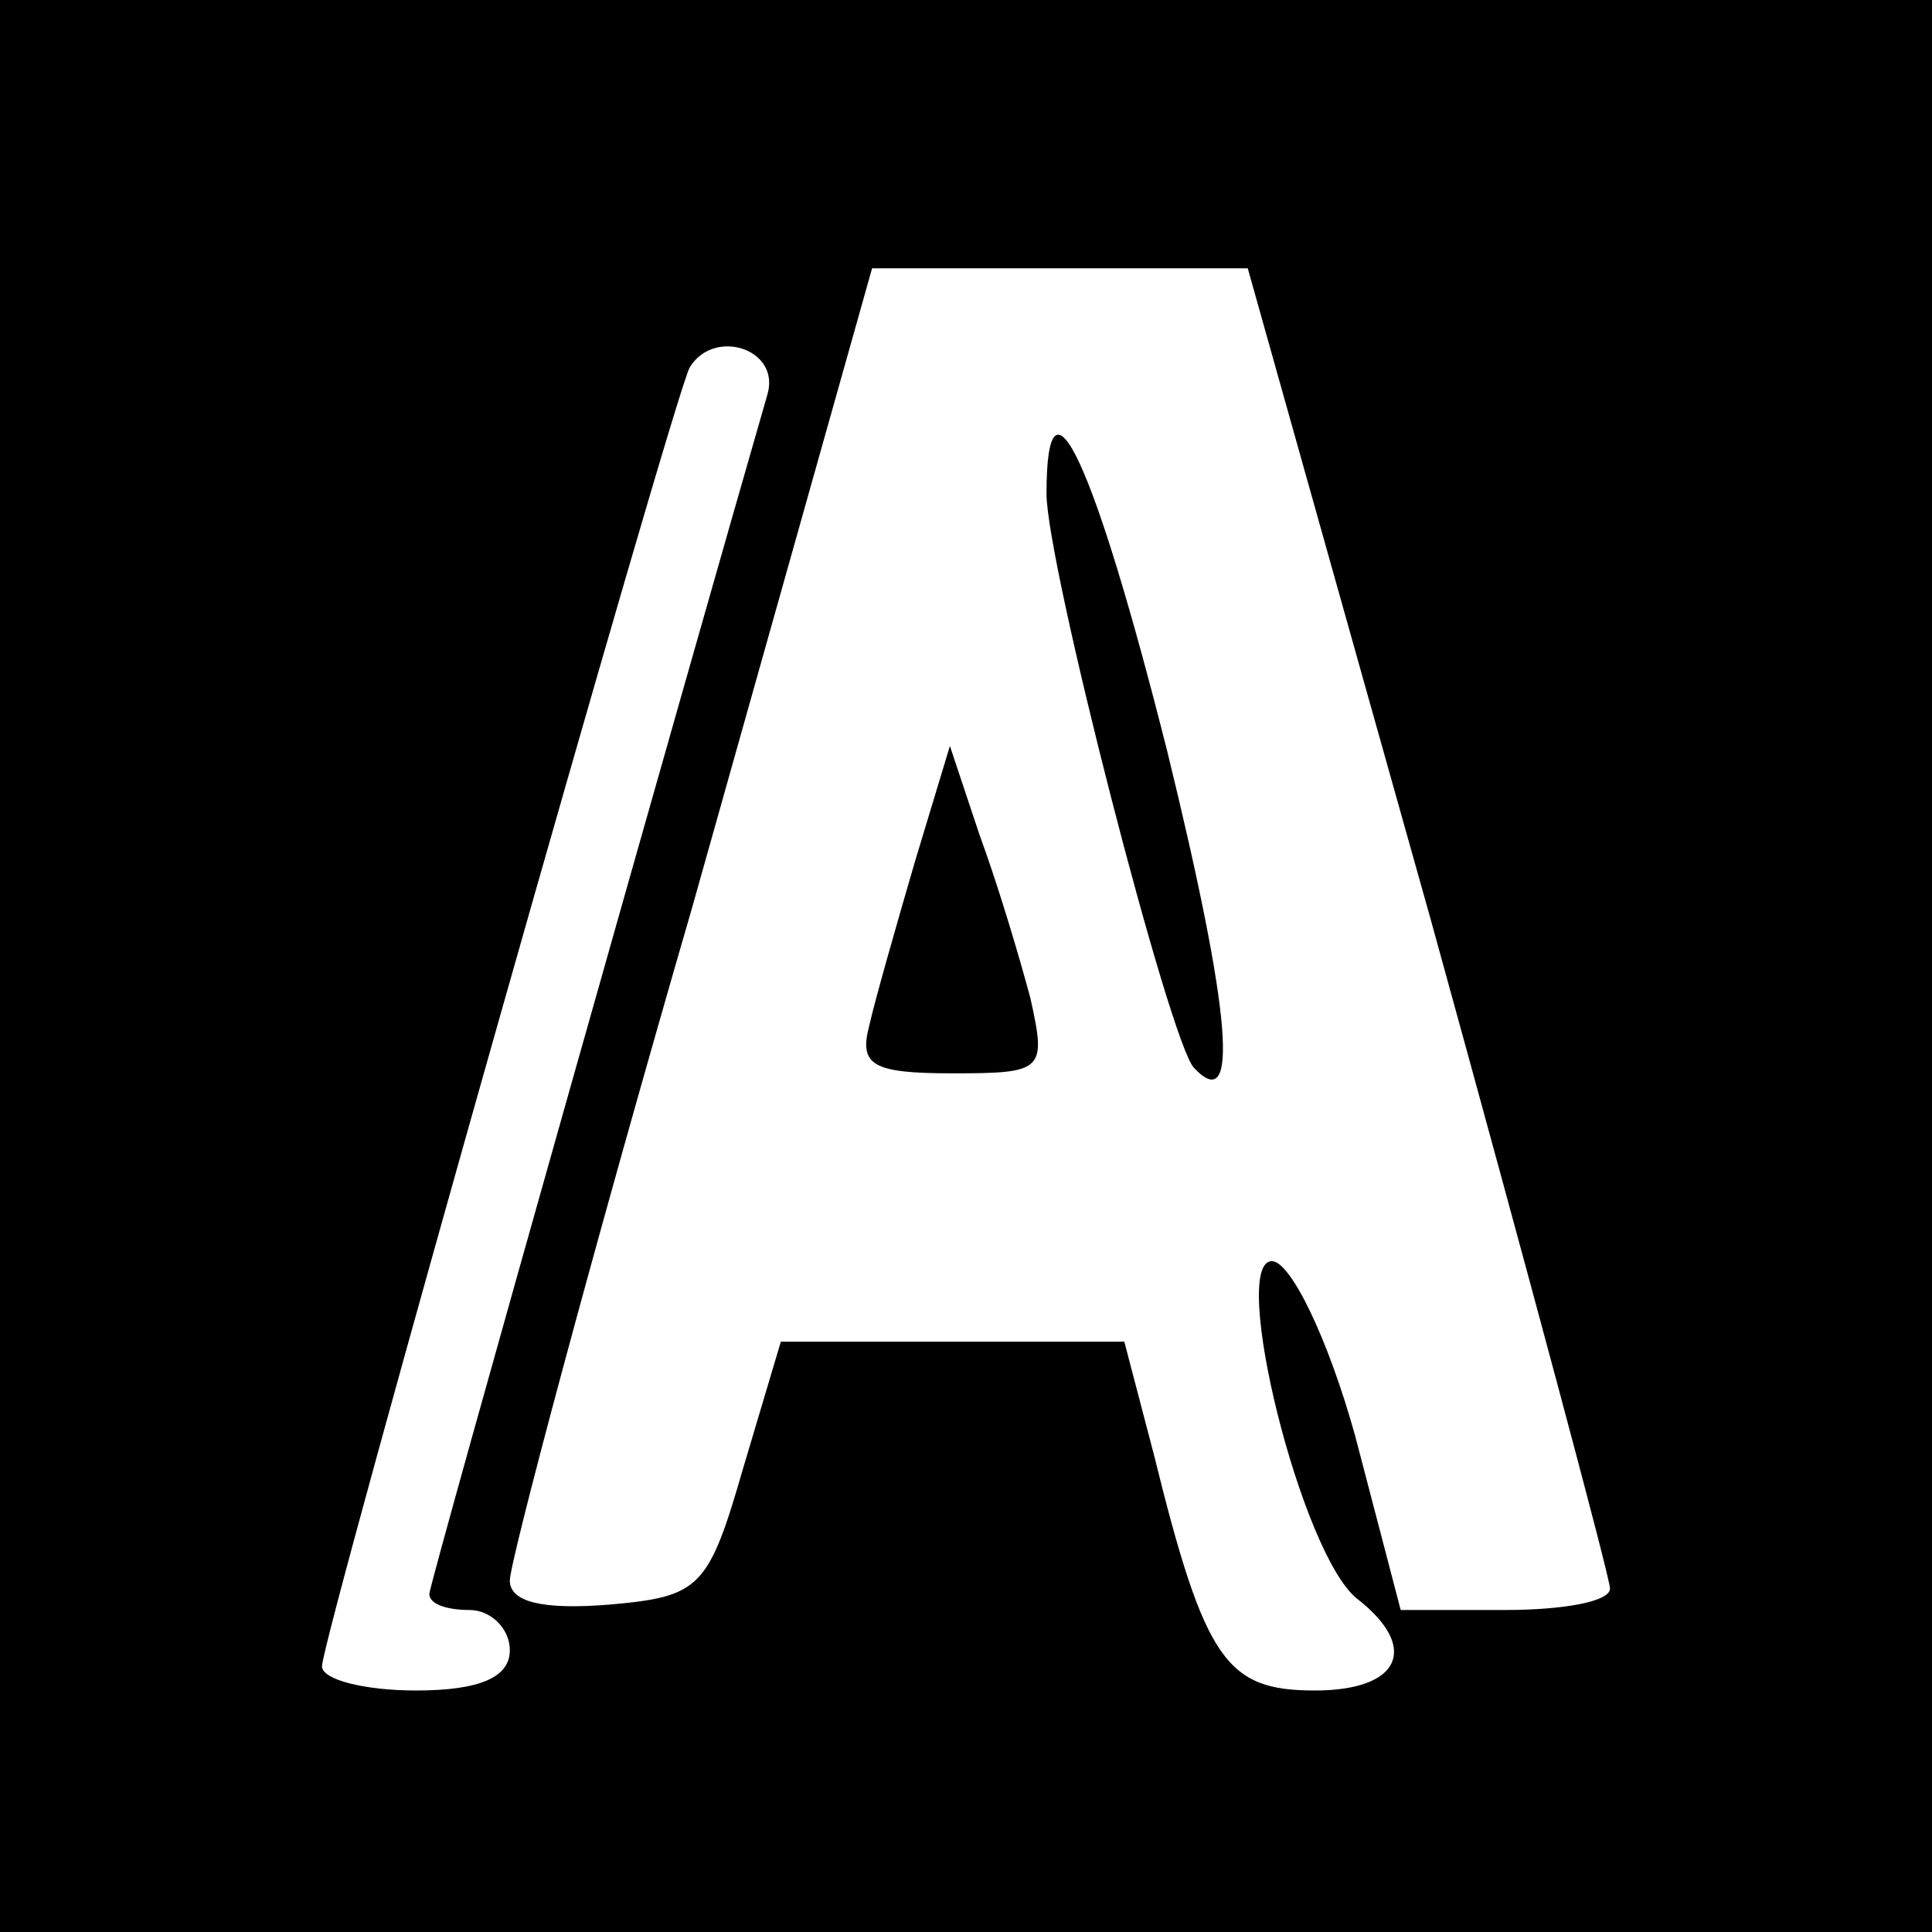 <?xml version="1.0" standalone="no"?>
<!DOCTYPE svg PUBLIC "-//W3C//DTD SVG 20010904//EN"
 "http://www.w3.org/TR/2001/REC-SVG-20010904/DTD/svg10.dtd">
<svg version="1.0" xmlns="http://www.w3.org/2000/svg"
 width="72pt" height="72pt" viewBox="0 0 72 72"
 preserveAspectRatio="xMidYMid meet">
<g transform="translate(0,72) scale(0.1,-0.1)"
fill="#000000" stroke="none">
<path d="M0 360 l0 -360 360 0 360 0 0 360 0 360 -360 0 -360 0 0 -360z m533
18 c37 -134 67 -246 67 -250 0 -5 -18 -8 -39 -8 l-39 0 -17 65 c-10 36 -24 65
-31 65 -16 0 11 -110 32 -126 23 -18 16 -34 -16 -34 -33 0 -41 11 -60 88 l-11
42 -64 0 -64 0 -14 -47 c-13 -45 -16 -48 -50 -51 -25 -2 -37 1 -37 9 0 7 30
120 68 251 l67 238 70 0 70 0 68 -242z m-247 195 c-26 -90 -126 -443 -126
-447 0 -4 7 -6 15 -6 8 0 15 -7 15 -15 0 -10 -11 -15 -35 -15 -19 0 -35 4 -35
9 0 11 131 473 137 484 9 15 34 7 29 -10z"/>
<path d="M390 536 c0 -26 46 -205 55 -214 17 -18 14 20 -10 118 -27 107 -45
147 -45 96z"/>
<path d="M341 399 c-7 -24 -15 -52 -17 -61 -4 -15 1 -18 31 -18 34 0 35 1 29
28 -4 15 -12 42 -19 61 l-11 33 -13 -43z"/>
</g>
</svg>
